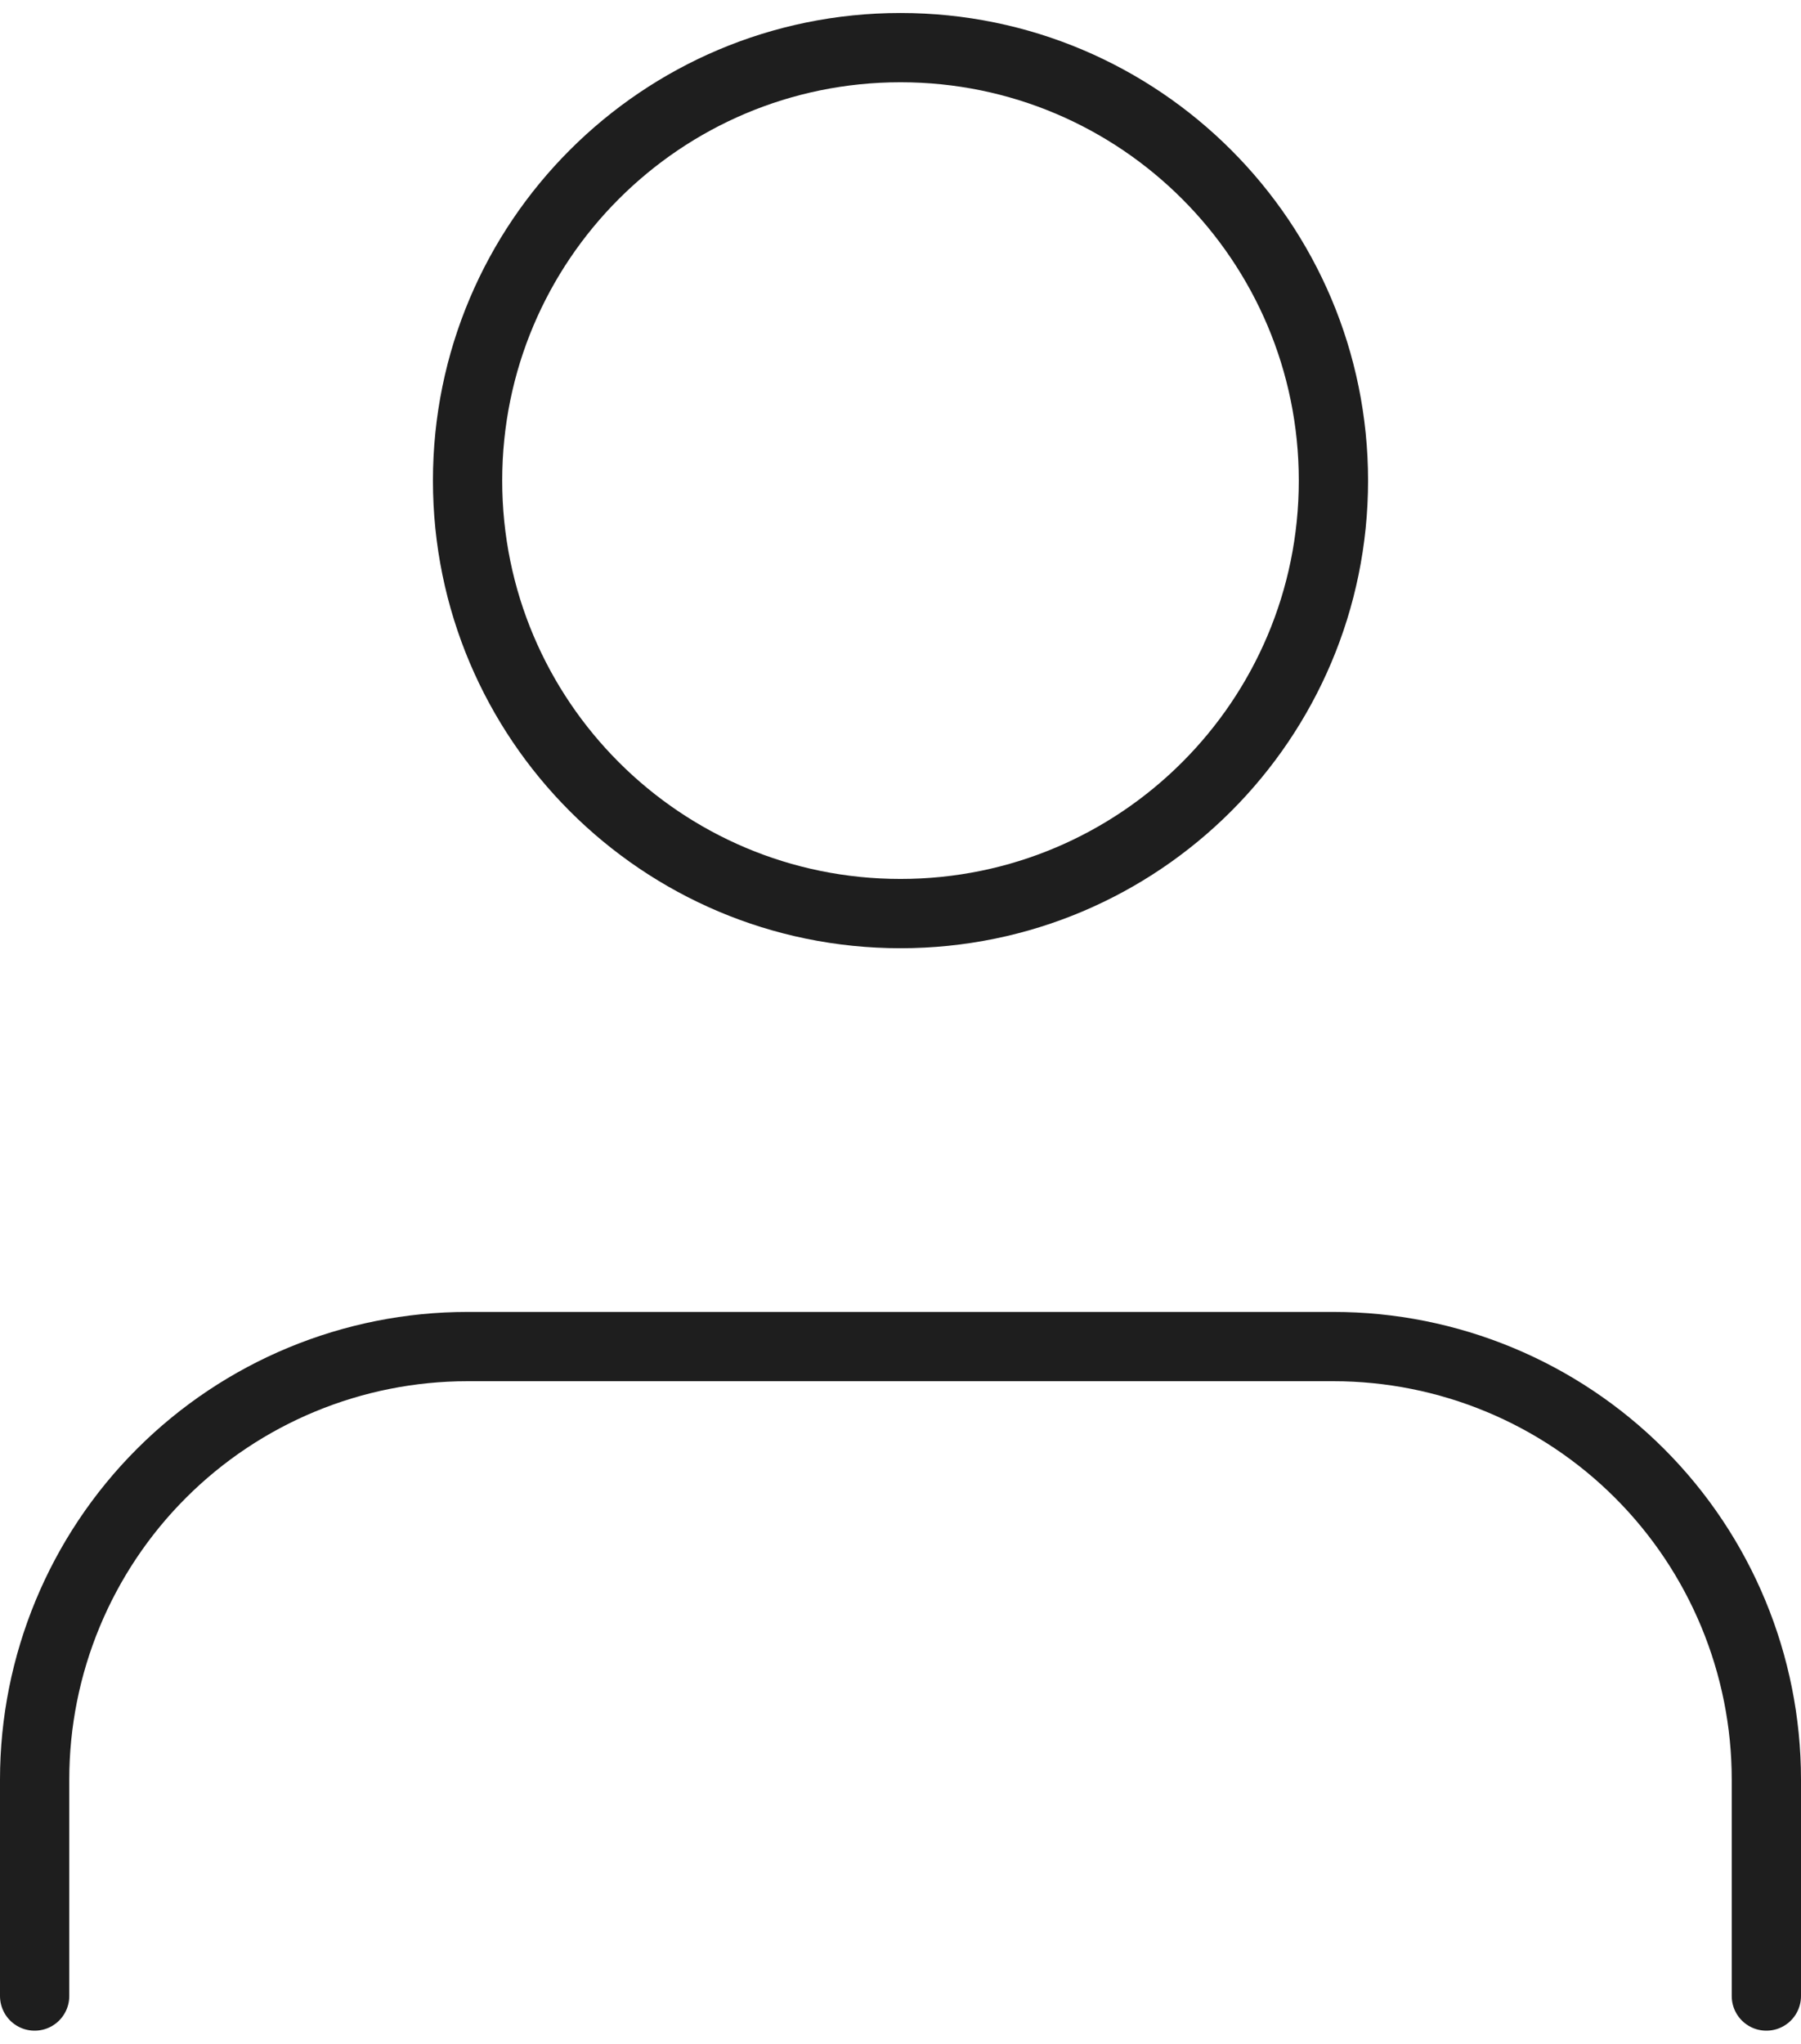 <svg width="104" height="118" viewBox="0 0 104 118" fill="none" xmlns="http://www.w3.org/2000/svg">
<path d="M102 115.25V102.75C102 96.12 99.366 89.761 94.678 85.072C89.989 80.384 83.63 77.75 77 77.75H27C20.37 77.75 14.011 80.384 9.322 85.072C4.634 89.761 2 96.12 2 102.75V115.25M77 27.75C77 41.557 65.807 52.75 52 52.75C38.193 52.75 27 41.557 27 27.75C27 13.943 38.193 2.75 52 2.75C65.807 2.75 77 13.943 77 27.75Z" stroke="#1E1E1E" stroke-width="4" stroke-linecap="round" stroke-linejoin="round"/>
</svg>
